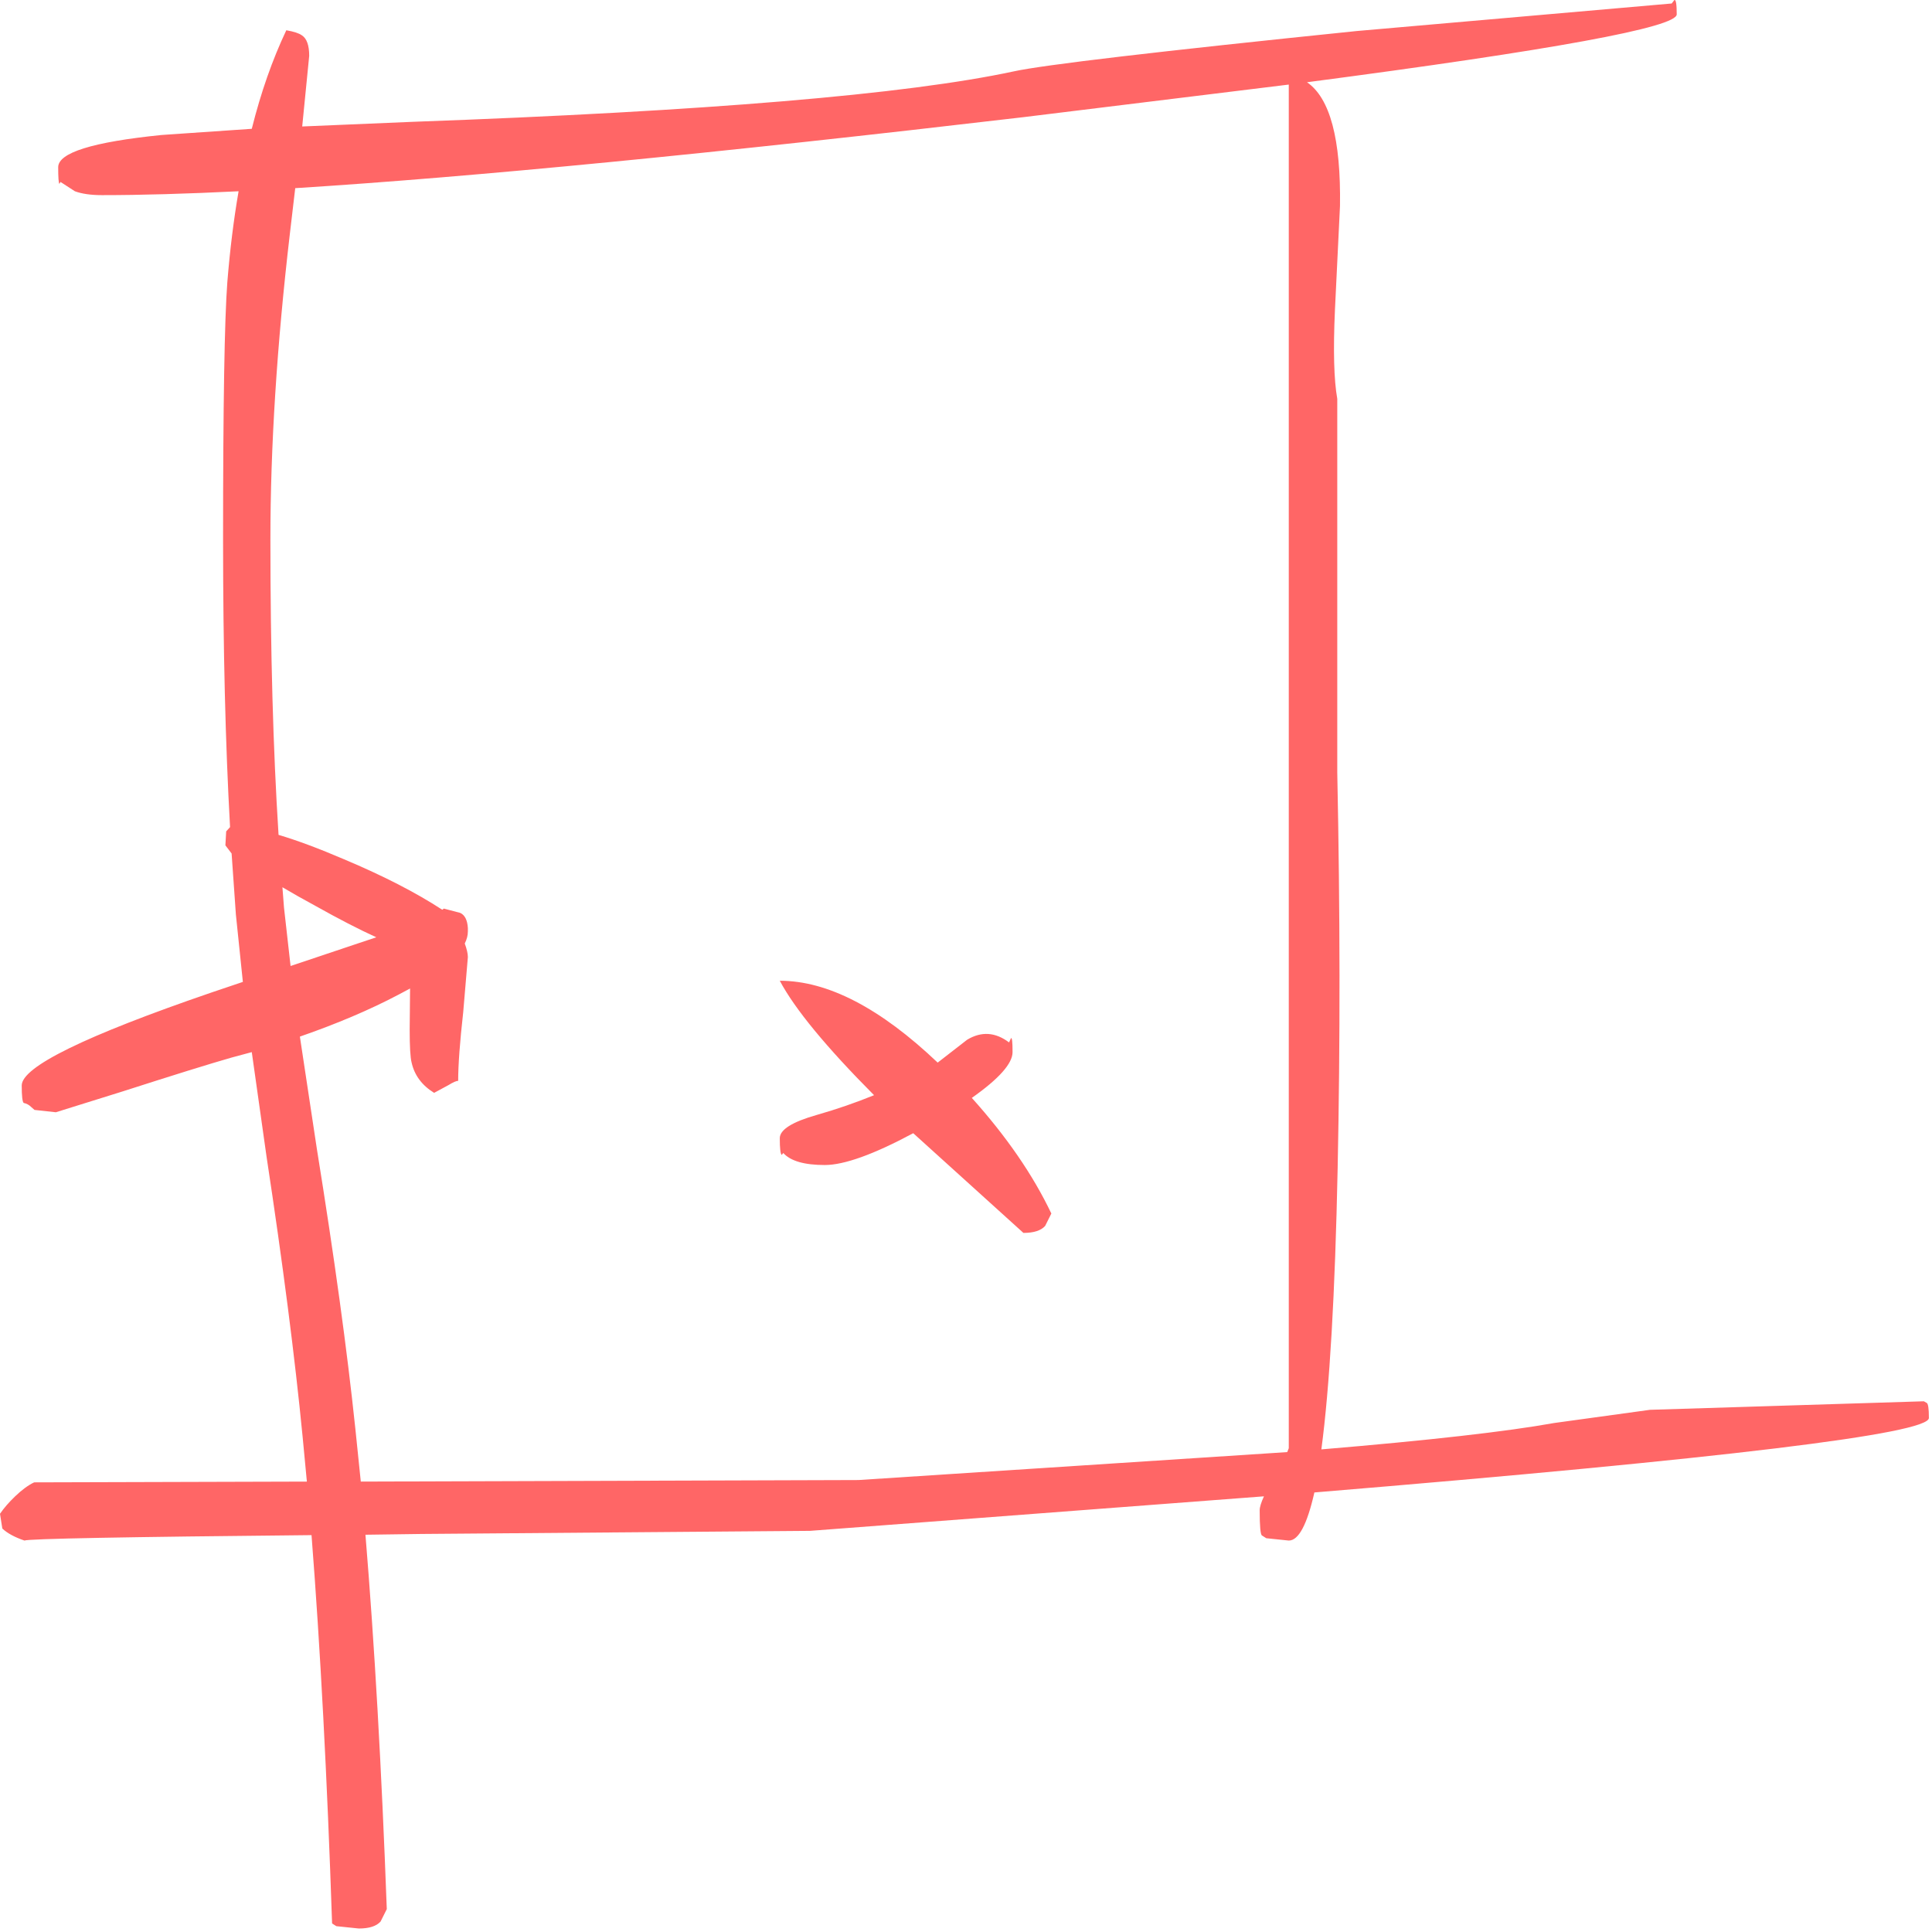 <?xml version="1.0" encoding="utf-8"?>
<svg version="1.1" id="Layer_1"
xmlns="http://www.w3.org/2000/svg"
xmlns:xlink="http://www.w3.org/1999/xlink"
xmlns:author="http://www.sothink.com"
width="249px" height="249px"
xml:space="preserve">
<g id="1054" transform="matrix(1, 0, 0, 1, -98.05, 76.7)">
<path style="fill:#FF0000;fill-opacity:0.6" d="M151.25,-61Q208 -63.05 228.7 -67.5Q234.4 -68.75 272.9 -72.7L313.5 -76.25L313.85 -76.7Q314.15 -76.8 314.15 -74.85Q314.15 -72.35 266.5 -66.1Q270.95 -63.05 270.75 -50.15L270.1 -36.75Q269.75 -28.95 270.4 -25.3L270.4 22.85Q270.95 49.65 270.45 73.85Q269.95 98.1 268.35 110.1Q289.2 108.35 298.35 106.7L310.7 105L346 103.9L346.35 104.1Q346.65 104.2 346.65 106.05Q346.65 109.1 267.45 115.65Q266.05 121.85 264.15 121.85L261.25 121.55L260.7 121.2Q260.4 121.05 260.4 117.95Q260.4 117.35 260.95 116.15L202.45 120.6L152.35 121L145.15 121.1Q146.9 142.25 147.9 169.35L147.1 170.95Q146.3 171.85 144.3 171.85L141.4 171.55L140.85 171.2Q139.9 142.95 138.2 121.15Q101.95 121.5 101.2 121.85Q99.3 121.2 98.35 120.3L98.05 118.4Q98.8 117.3 100 116.15Q101.3 114.9 102.45 114.35L137.6 114.25L137.05 108.45Q135.55 93.05 132.4 72.35L130.5 58.9L127.9 59.6Q123.7 60.8 113.9 63.95L105.25 66.65L102.5 66.35L102.1 66Q101.65 65.55 101.1 65.45Q100.85 65.2 100.85 63.2Q100.85 59.6 125.35 51.2L129.35 49.85L128.45 41.15L127.9 33.3L127.1 32.25L127.2 30.45L127.7 29.9Q126.8 13.8 126.8 -7.15Q126.8 -33.15 127.35 -40.35Q127.85 -46.55 128.8 -52.05Q118.65 -51.55 111.2 -51.55Q109.05 -51.55 107.7 -52.05L105.85 -53.25L105.7 -53Q105.55 -53.2 105.55 -55.15Q105.55 -57.95 118.85 -59.3L130.5 -60.1Q132.25 -67.1 134.95 -72.8Q136.4 -72.55 136.95 -72.15Q137.9 -71.55 137.9 -69.5L137 -60.4L151.25 -61M132.9,-7.15Q132.9 14.45 133.95 30.9Q137.5 31.95 142.4 34.05Q150 37.25 155.05 40.55L155.25 40.4L157.35 40.95Q158.25 41.35 158.35 42.9L158.35 42.95L158.35 43.35Q158.35 44.1 157.95 44.9Q158.35 46 158.35 46.65L157.75 53.75Q157.1 59.55 157.1 62.6Q156.75 62.6 155.85 63.15L154 64.15Q151.65 62.7 151.1 60.25Q150.85 59.3 150.85 56L150.9 50.7L149.4 51.5Q143.9 54.4 136.7 56.9L138.9 71.45Q142.25 92.2 143.85 107.45L144.55 114.25L208.7 114.05L263.95 110.45L264.15 109.95L264.15 -65.8L229.95 -61.6Q170.3 -54.6 136.1 -52.45L135.4 -46.5Q132.9 -25.05 132.9 -7.15M198.8,72.15Q198.55 71.95 198.55 70Q198.55 68.35 203.3 67Q207.15 65.9 210.7 64.45Q201.45 55.15 198.55 49.7Q207.8 49.7 218.9 60.25L222.7 57.3Q225.45 55.65 228.1 57.65L228.35 57.1Q228.55 56.95 228.55 58.9Q228.55 61.1 223.3 64.8Q230 72.25 233.55 79.7L232.75 81.3Q231.95 82.2 229.95 82.2L215.75 69.35Q208.1 73.45 204.35 73.45Q200.4 73.45 199 71.9L198.8 72.15M135.5,47.8L143.7 45.05L146.55 44.1Q143.15 42.55 138.7 40.05Q136.3 38.75 134.45 37.65L134.65 40.25L135.5 47.8" />
</g>
</svg>
